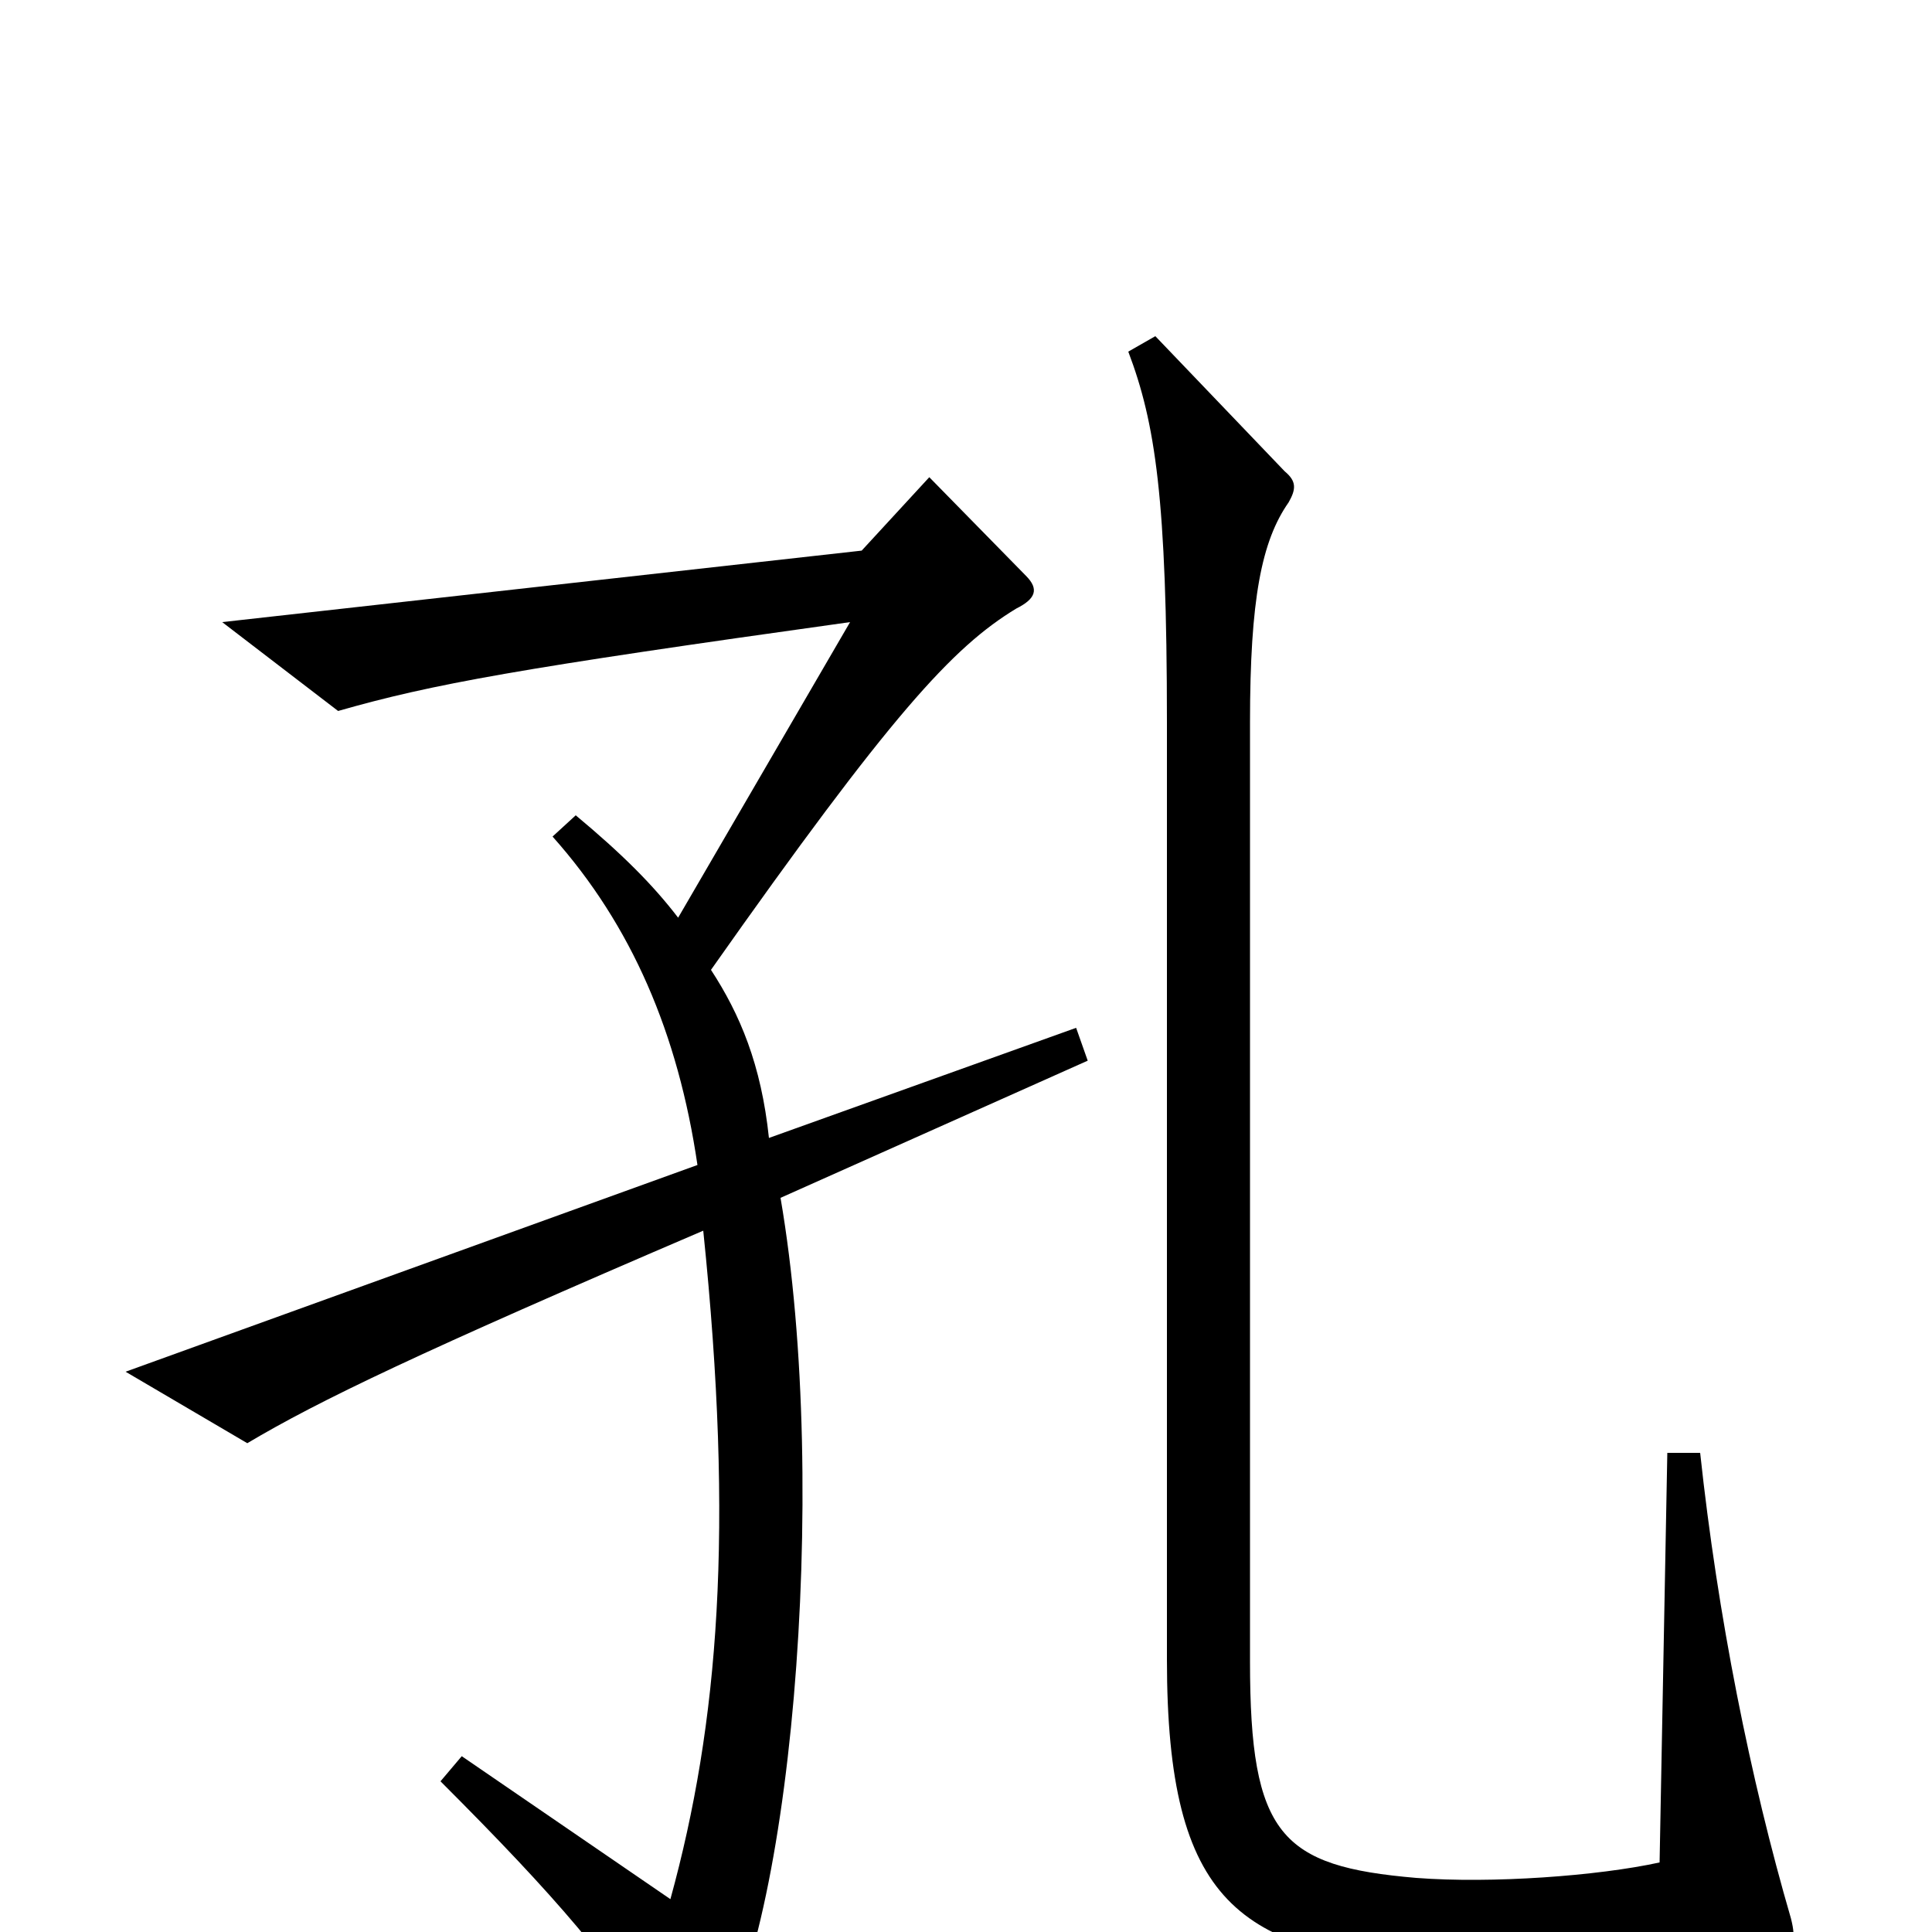 <svg xmlns="http://www.w3.org/2000/svg" viewBox="0 -1000 1000 1000">
	<path fill="#000000" d="M927 -7C906 -79 889 -164 880 -248H863L859 -36C827 -29 772 -25 733 -28C663 -34 647 -50 647 -140V-626C647 -690 653 -720 667 -740C671 -747 671 -751 665 -756L598 -826L584 -818C598 -781 604 -742 604 -626V-141C604 -14 642 10 741 18C797 23 857 21 919 9C928 7 930 5 927 -7ZM563 -451L557 -468L398 -411C394 -449 383 -475 368 -498C461 -630 493 -665 526 -685C536 -690 538 -695 531 -702L481 -753L446 -715L115 -678L175 -632C224 -646 268 -654 440 -678L351 -525C338 -542 322 -558 298 -578L286 -567C327 -521 351 -465 361 -397L65 -290L128 -253C165 -275 217 -300 364 -363C380 -208 372 -108 347 -17L239 -91L228 -78C289 -17 316 15 347 63C352 71 359 72 366 64C409 10 430 -229 404 -380Z"/>
</svg>